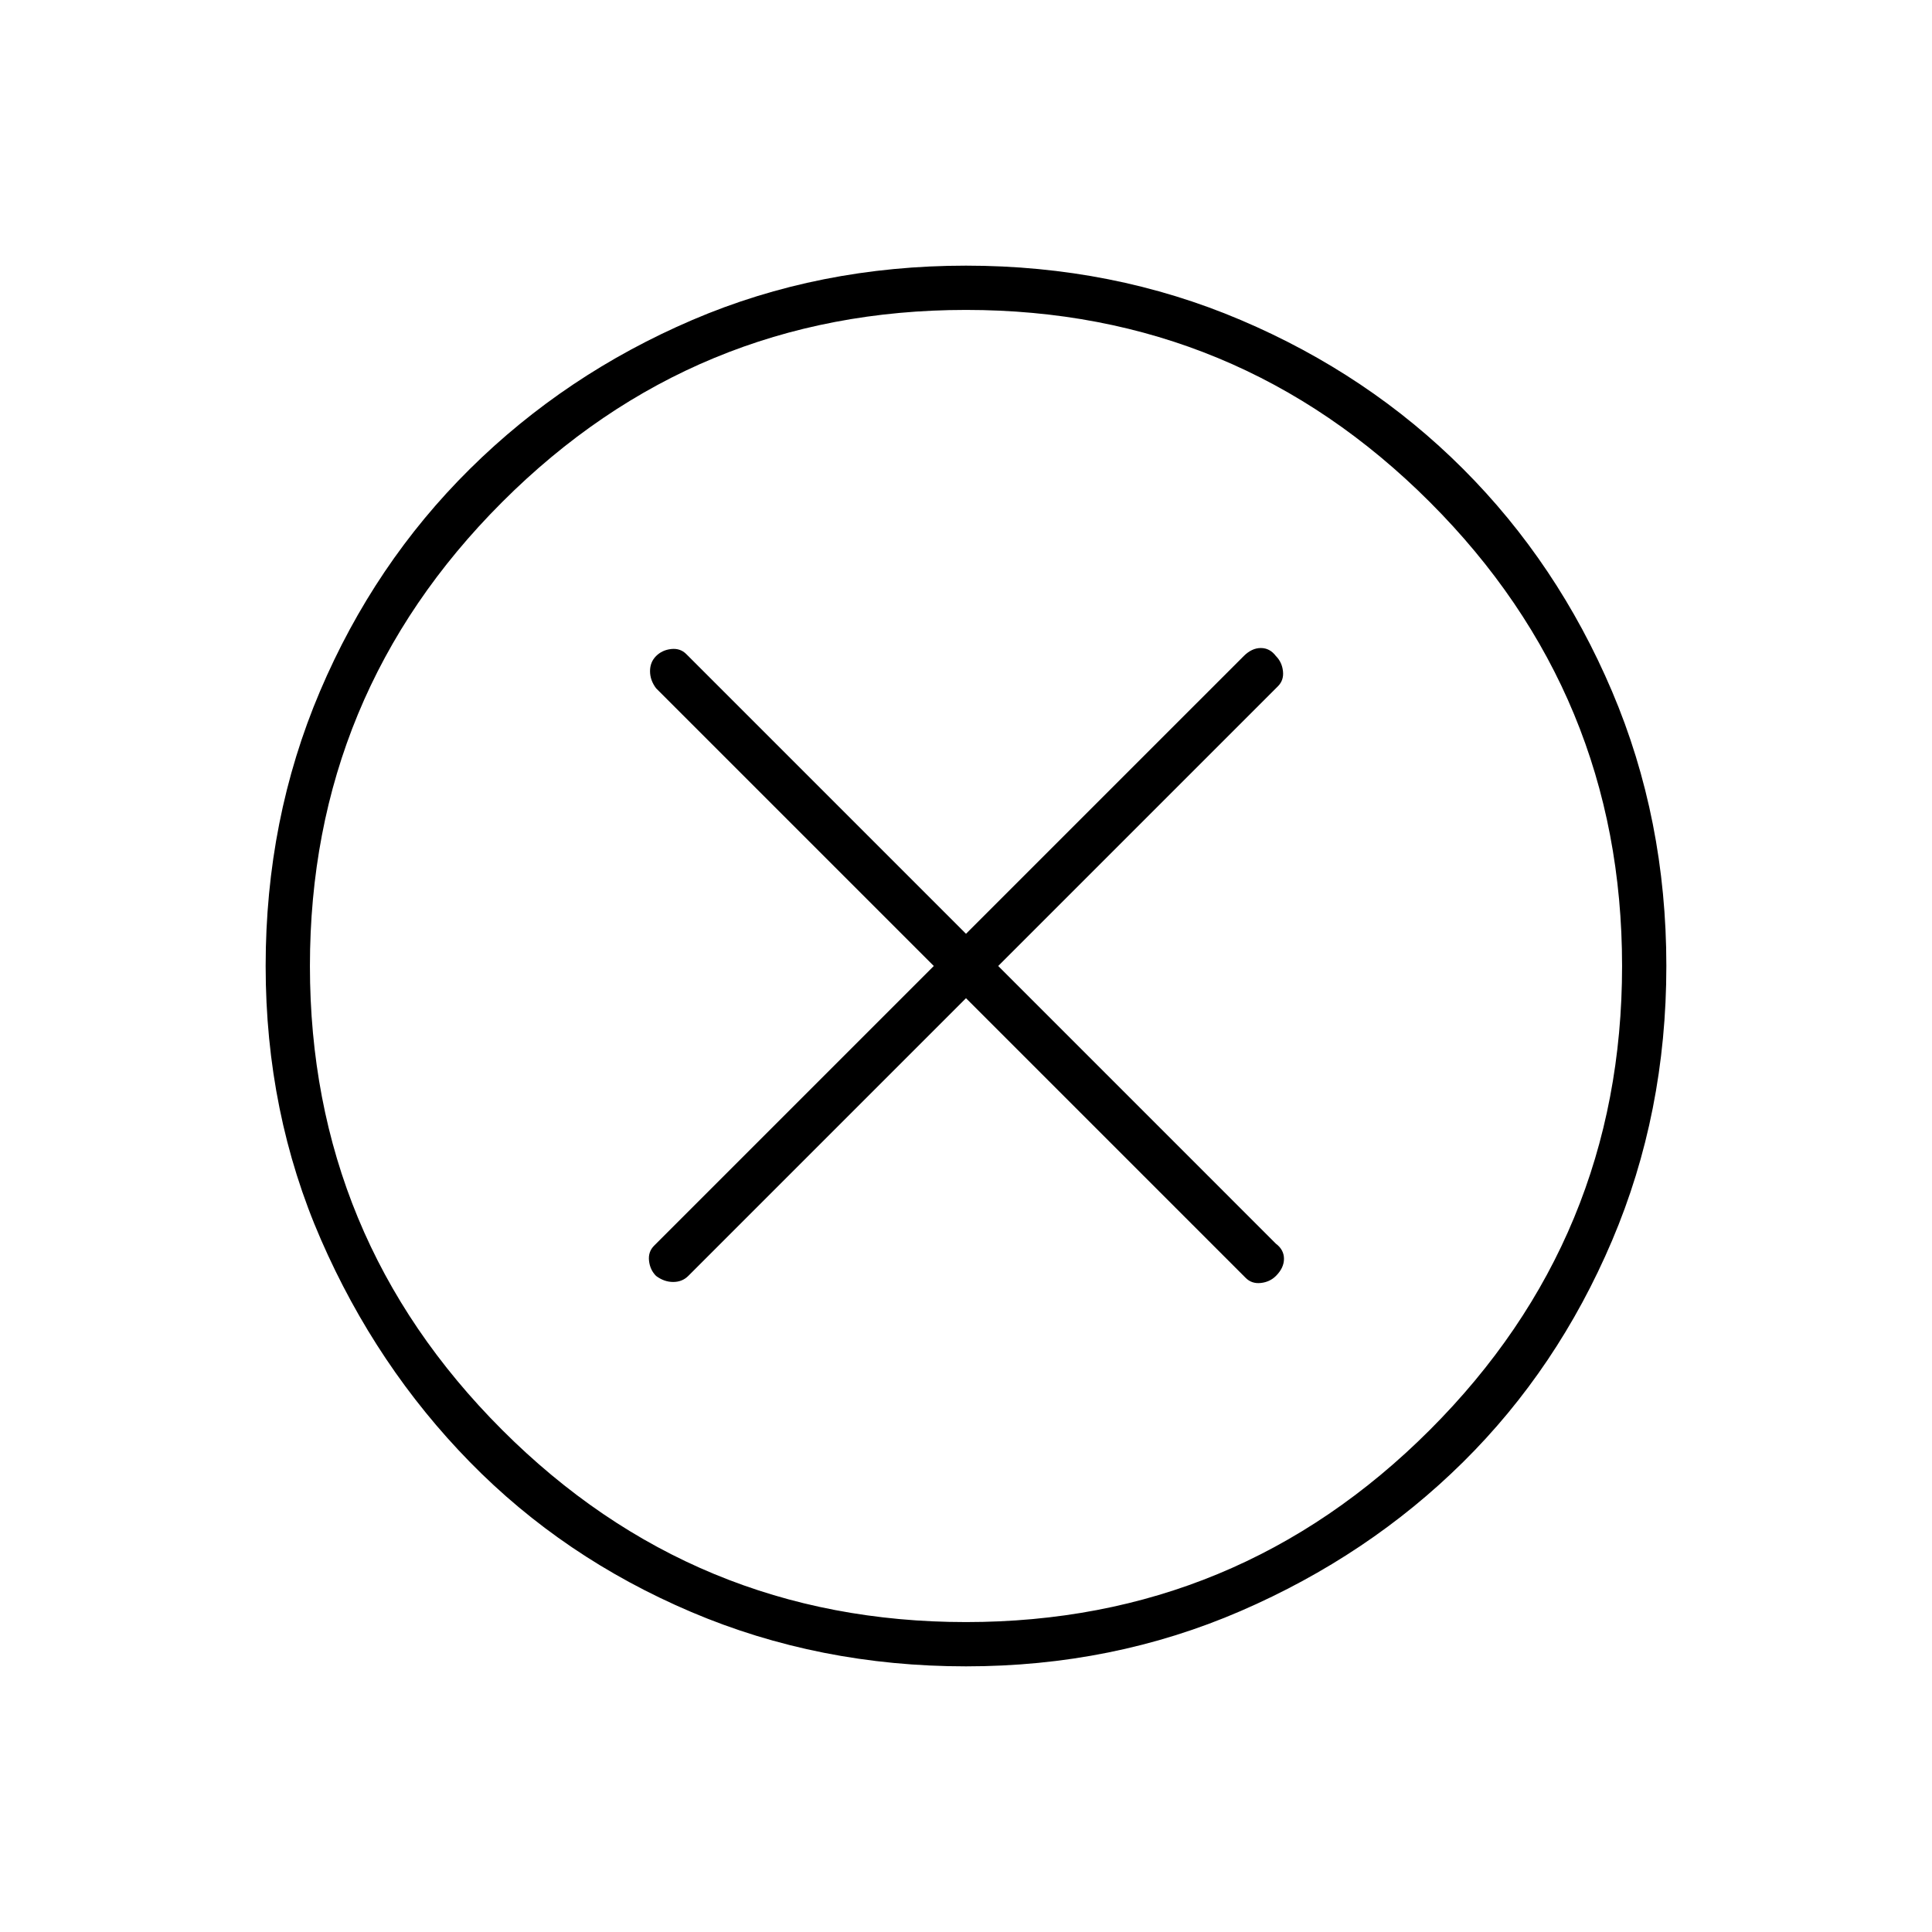<svg xmlns="http://www.w3.org/2000/svg" height="48" width="48"><path d="M16.3 31.7q.2.15.425.15.225 0 .375-.15l6.9-6.9 6.95 6.95q.15.15.375.125.225-.025.375-.175.2-.2.2-.425 0-.225-.2-.375L24.8 24l6.95-6.95q.15-.15.125-.375-.025-.225-.175-.375-.15-.2-.375-.2t-.425.2L24 23.2l-6.95-6.95q-.15-.15-.375-.125-.225.025-.375.175t-.15.375q0 .225.15.425l6.9 6.9-6.95 6.95q-.15.15-.125.375.025.225.175.375Zm7.7 9.7q-3.65 0-6.825-1.35-3.175-1.35-5.5-3.725t-3.7-5.525Q6.6 27.65 6.6 24t1.35-6.825Q9.3 14 11.675 11.65 14.05 9.3 17.2 7.95 20.35 6.6 24 6.6t6.825 1.35Q34 9.3 36.35 11.65q2.35 2.35 3.7 5.525Q41.4 20.35 41.4 24q0 3.65-1.35 6.825-1.35 3.175-3.7 5.5t-5.525 3.7Q27.65 41.4 24 41.4ZM24 24Zm0 16.3q6.75 0 11.525-4.775T40.3 24q0-6.75-4.775-11.525T24 7.7q-6.75 0-11.525 4.775T7.7 24q0 6.75 4.775 11.525T24 40.3Z"/></svg>